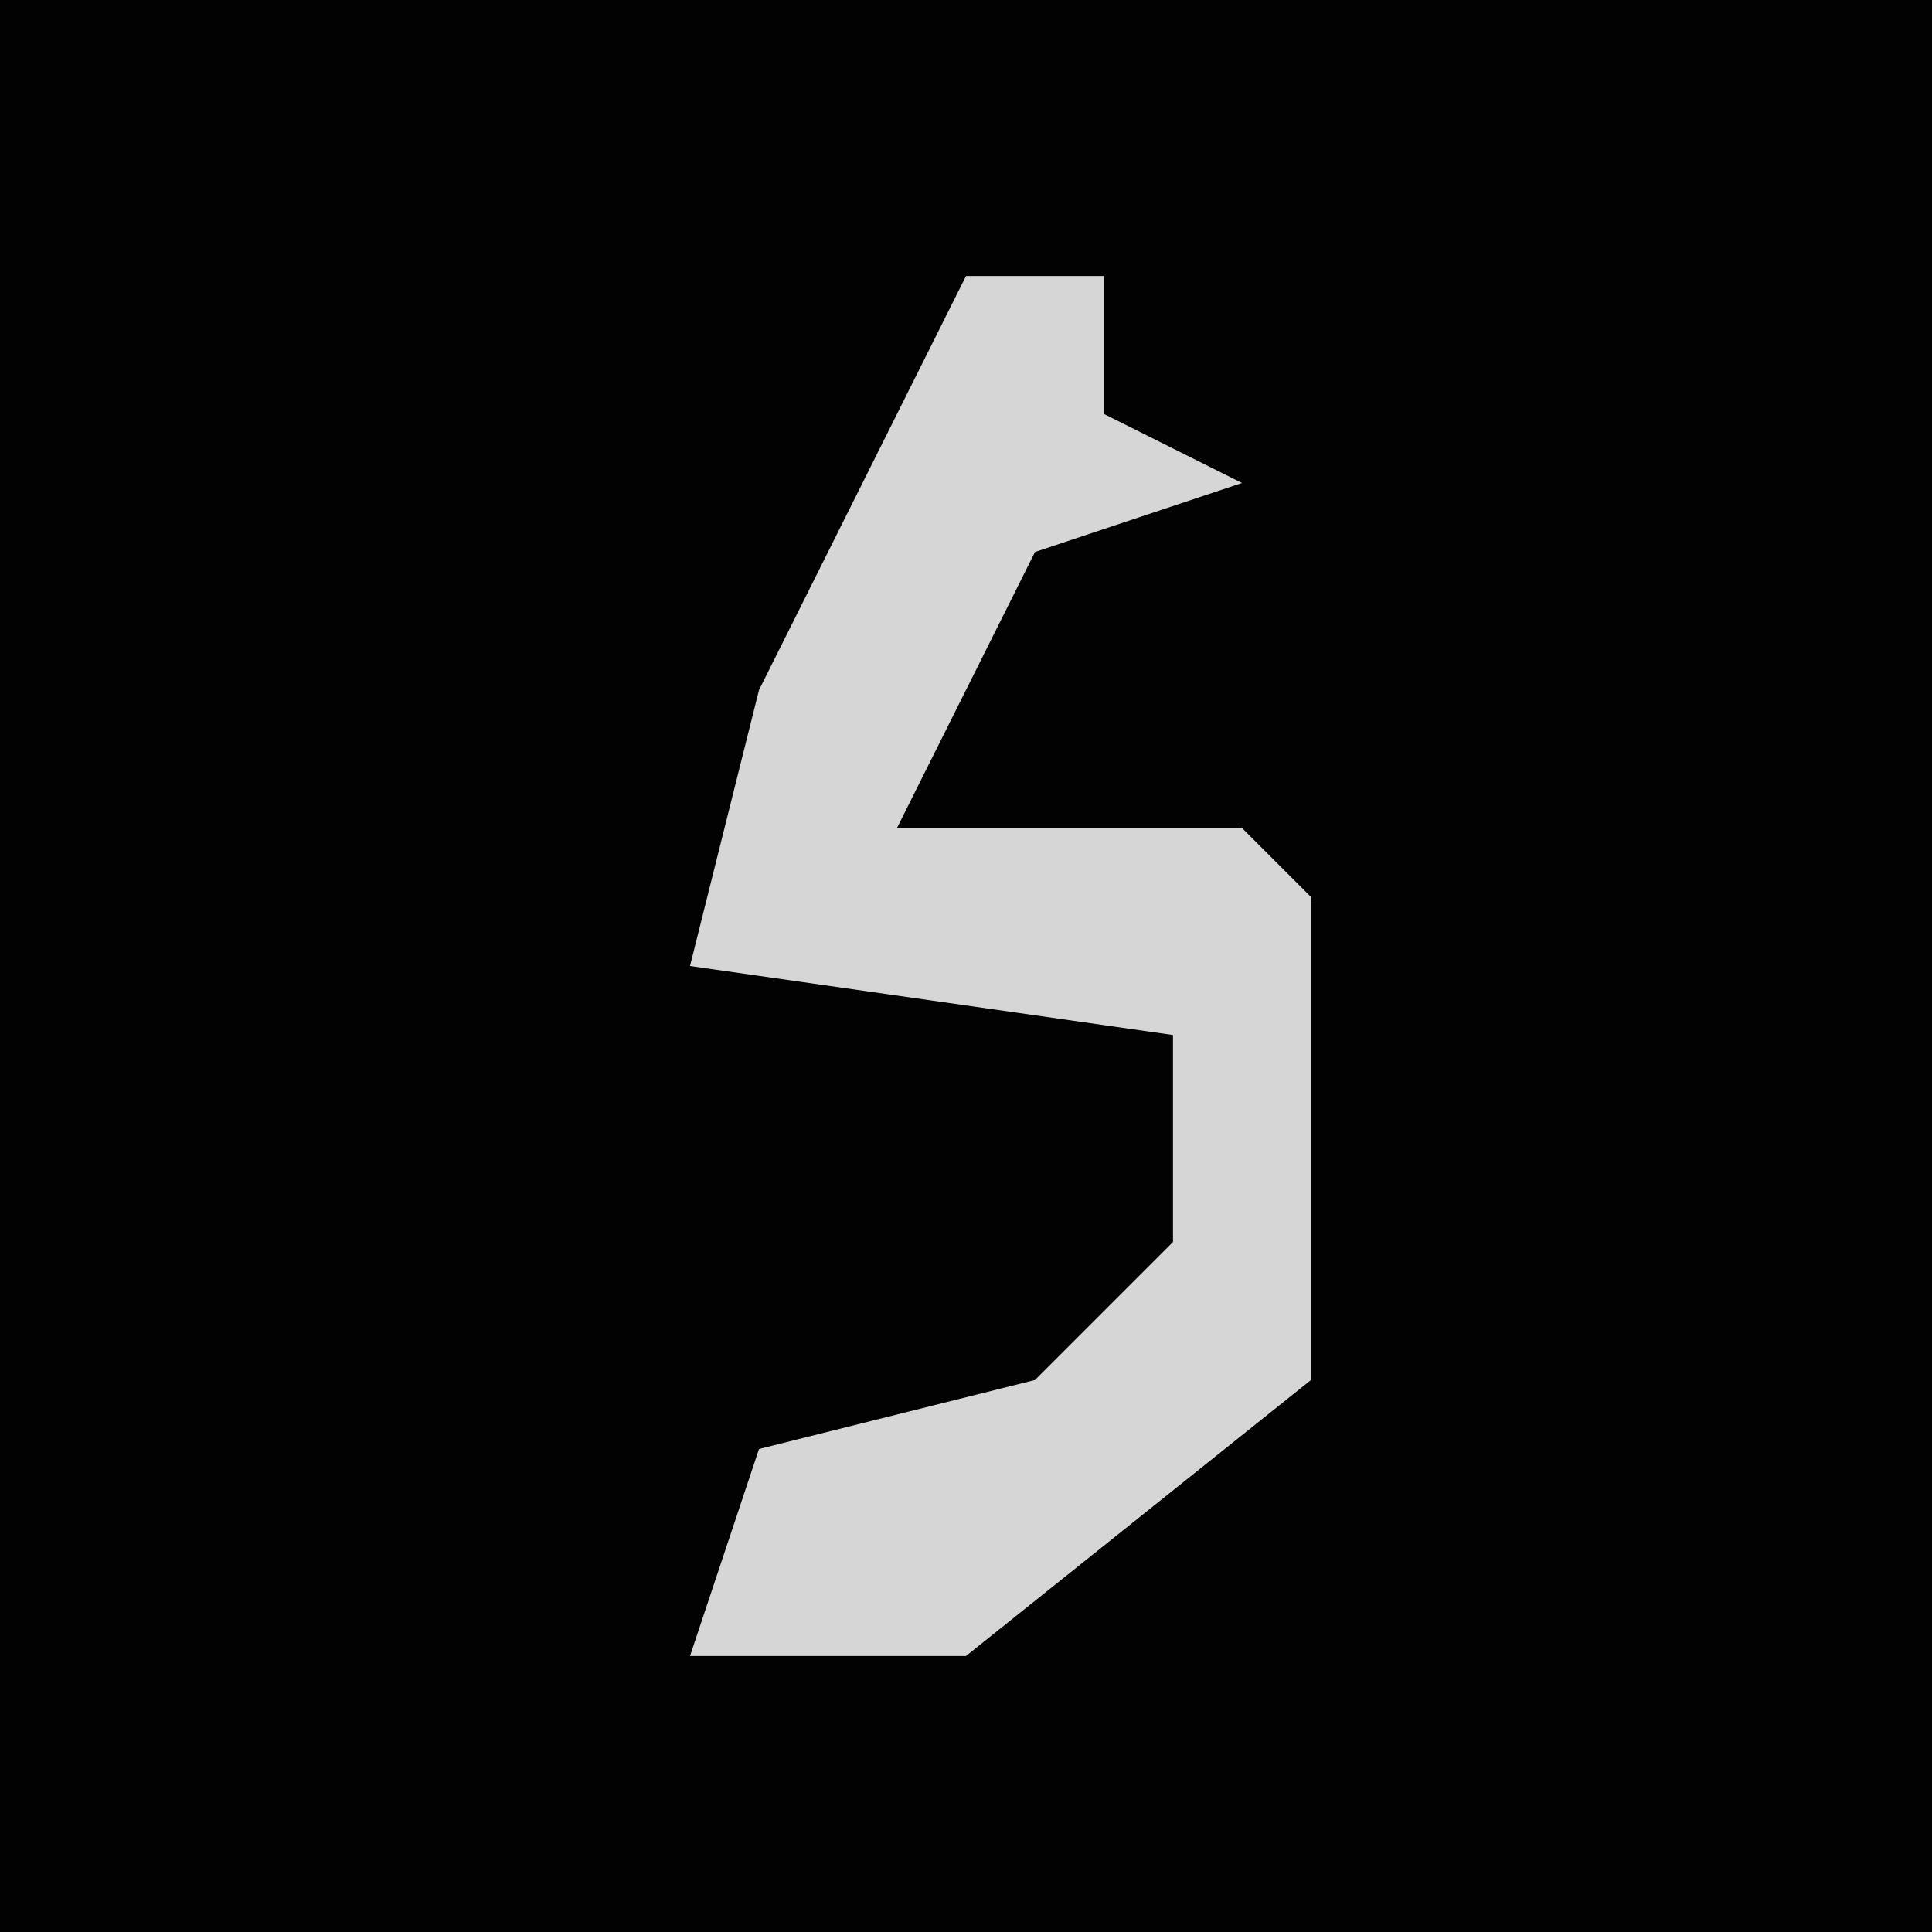 <?xml version="1.0" encoding="UTF-8"?>
<svg version="1.1" xmlns="http://www.w3.org/2000/svg" width="28" height="28">
<path d="M0,0 L28,0 L28,28 L0,28 Z " fill="#020202" transform="translate(0,0)"/>
<path d="M0,0 L2,0 L2,2 L4,3 L1,4 L-1,8 L4,8 L5,9 L5,16 L0,20 L-4,20 L-3,17 L1,16 L3,14 L3,11 L-4,10 L-3,6 Z " fill="#D6D6D6" transform="translate(14,4)"/>
</svg>
